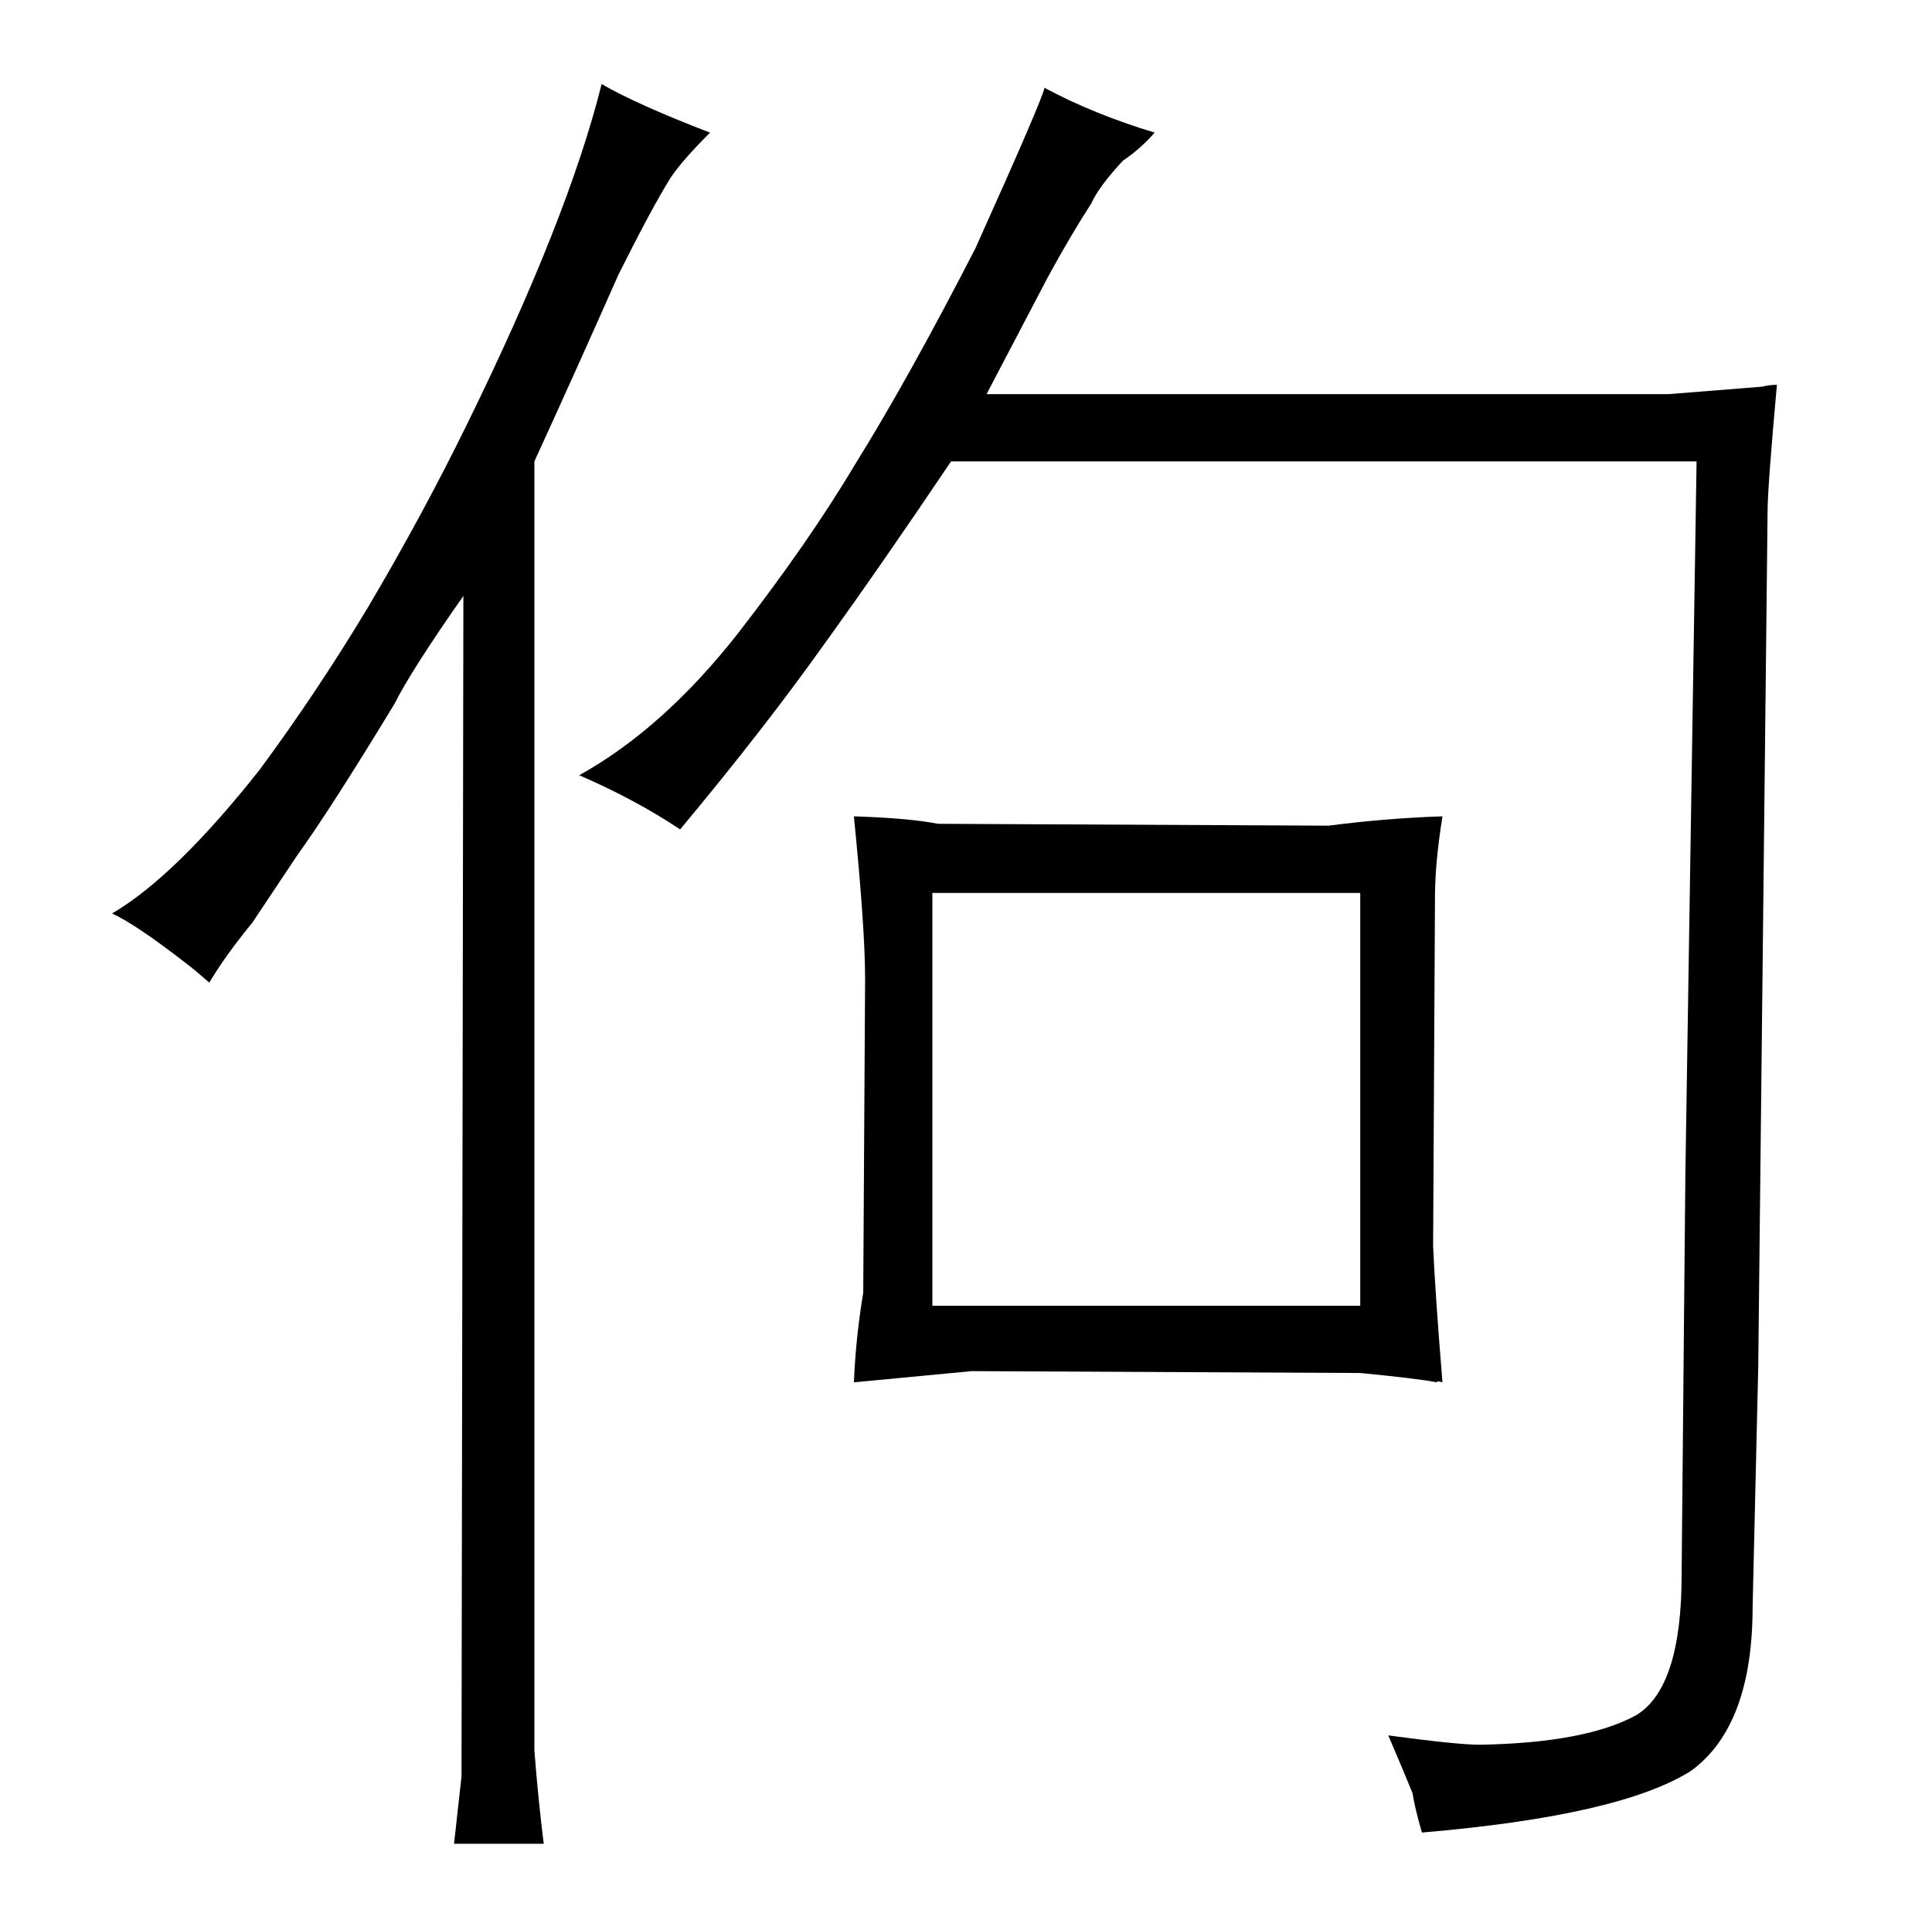 <?xml version="1.0" standalone="no"?>
<!DOCTYPE svg PUBLIC "-//W3C//DTD SVG 1.1//EN" "http://www.w3.org/Graphics/SVG/1.1/DTD/svg11.dtd" >
<svg xmlns="http://www.w3.org/2000/svg" xmlns:xlink="http://www.w3.org/1999/xlink" version="1.1" viewBox="-10 0 1034 1024">
  <g transform="matrix(1 0 0 -1 0 820)">
   <path fill="currentColor"
d="M898 573l-6 -382l-2 -214q0 -60 -24 -75q-27 -15 -84 -16q-12 0 -49 5q9 -21 13 -31q1 -7 5 -21q106 9 144 33q33 24 33 88l3 128l5 458q0 13 5 68q-4 0 -8 -1l-50 -4h-365l33 63q12 22 23 39q4 9 17 23q9 6 17 15q-33 10 -59 24q-1 -6 -37 -86q-36 -70 -64 -115
q-25 -42 -63 -91q-40 -51 -85 -76q30 -13 54 -29q45 54 77 99q31 43 68 98h399zM447 80l63 6l208 -1q31 -3 41 -5q0 1 3 0q-4 49 -5 73l1 187q0 18 4 43q-30 -1 -61 -5l-209 1q-15 3 -45 4q6 -60 6 -87l-1 -168q-4 -24 -5 -48zM718 121h-229v221h229v-221zM149 362
q18 25 52 81q9 18 37 58l-1 -632l-4 -36h48q-3 24 -5 50v690q22 48 45 100q18 36 28 52q6 9 21 24q-39 15 -58 26q-18 -72 -72 -182q-24 -49 -53 -98q-27 -45 -58 -87q-45 -57 -79 -77q13 -6 40 -27q4 -3 12 -10q9 15 23 32z" />
  </g>

</svg>

